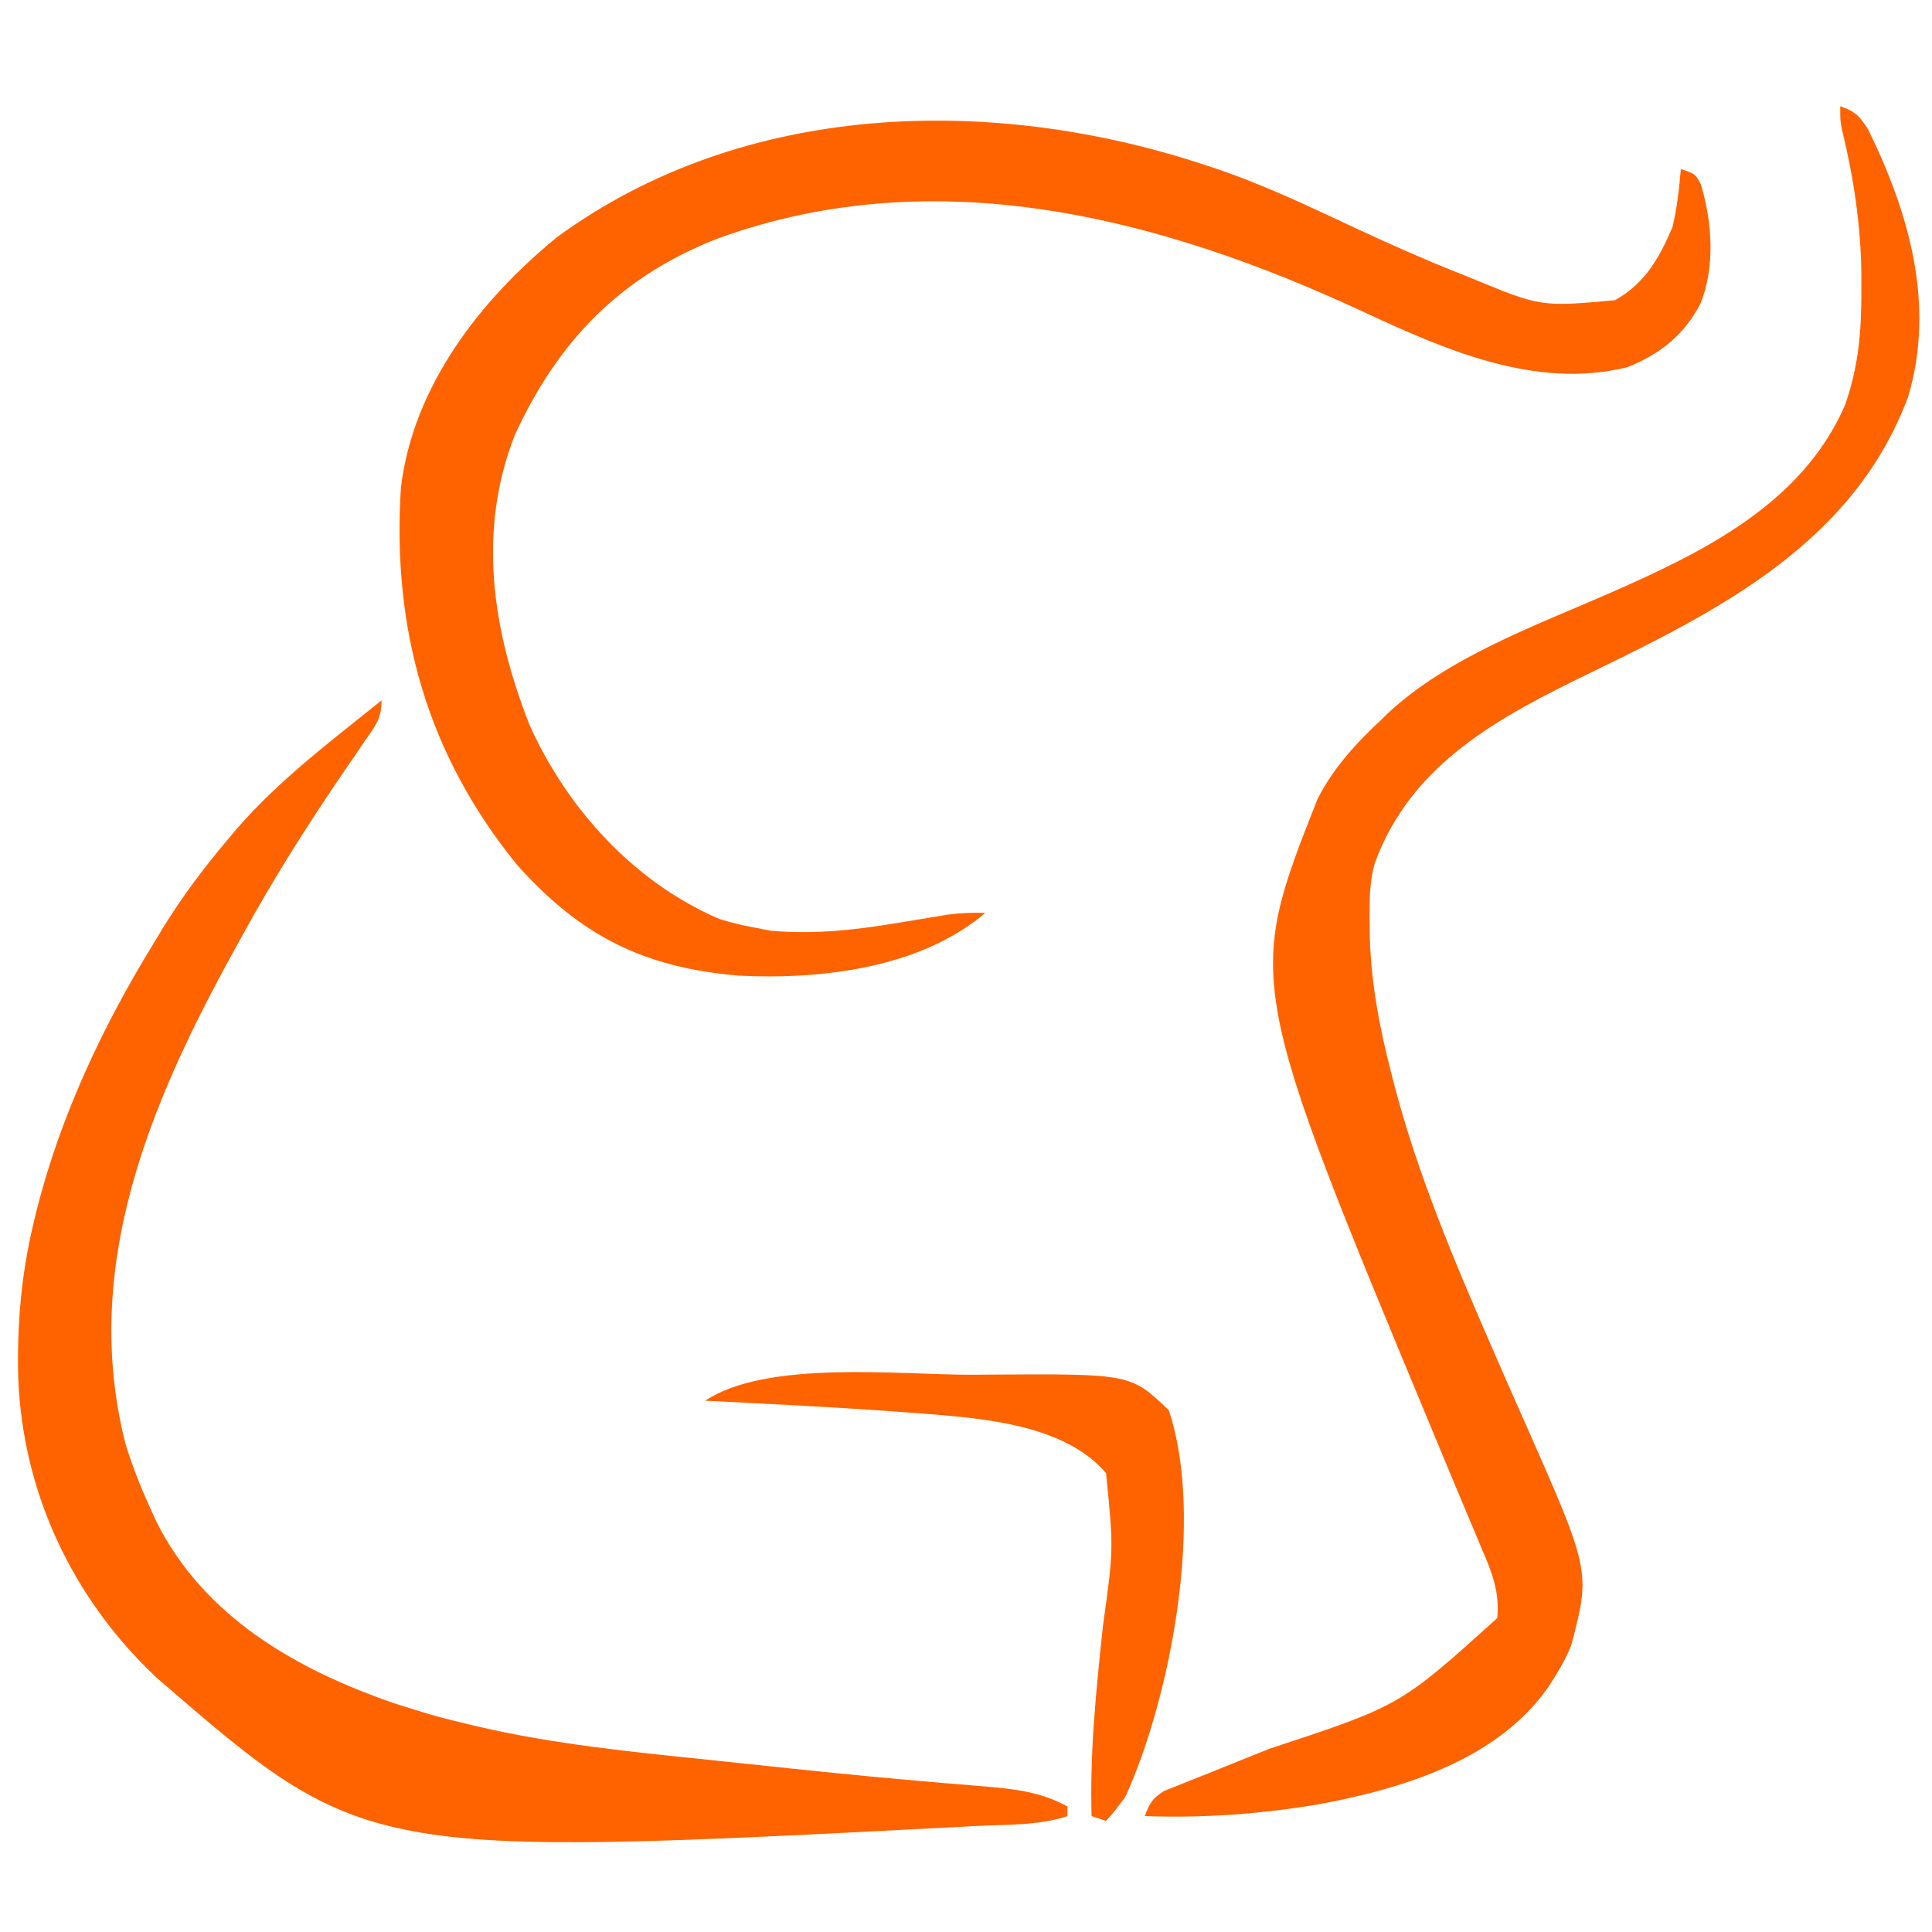 <?xml version="1.0" encoding="UTF-8"?>
<svg version="1.1" xmlns="http://www.w3.org/2000/svg" width="400" height="400">
<path d="M0 0 C0.676 0.22 1.353 0.44 2.049 0.667 C12.429 4.118 22.233 8.824 32.125 13.455 C39.036 16.677 45.978 19.743 53.062 22.562 C53.84 22.872 54.618 23.182 55.419 23.501 C70.019 29.544 70.019 29.544 85.367 28.156 C91.561 24.697 94.542 19.426 97.25 13.062 C98.228 9.069 98.654 5.092 99 1 C102 2 102 2 103.141 4.172 C105.515 11.985 106.144 21.328 103 29 C99.534 35.451 94.754 39.263 88 42 C68.921 46.793 49.85 38.27 32.917 30.394 C-8.786 11.037 -55.087 -0.95 -100.083 15.261 C-120.367 23.078 -133.285 36.365 -142.324 55.855 C-150.278 75.872 -147.044 96.574 -139.375 116.062 C-131.575 133.456 -117.751 148.661 -100.055 156.266 C-97.705 156.999 -95.421 157.564 -93 158 C-91.267 158.34 -91.267 158.34 -89.5 158.688 C-80.31 159.508 -71.766 158.528 -62.688 157 C-60.4 156.622 -58.113 156.246 -55.824 155.875 C-54.325 155.624 -54.325 155.624 -52.796 155.367 C-50.157 155.021 -47.657 154.932 -45 155 C-58.412 166.423 -78.878 168.845 -96 168 C-115.726 166.332 -128.795 159.794 -142 145 C-160.636 122.036 -167.836 96.227 -166 67 C-163.515 46.036 -149.602 28.092 -133.672 15.102 C-95.196 -13.054 -43.908 -14.423 0 0 Z " fill="#FE6300" transform="translate(249,34)"/>
<path d="M0 0 C3.083 1.048 4.002 2.004 5.781 4.801 C14.254 22.112 19.7 40.948 14.09 60.078 C2.902 90.073 -24.403 104.063 -51.538 117.2 C-70.39 126.353 -88.848 135.974 -96.394 156.791 C-97.483 160.758 -97.486 164.659 -97.438 168.75 C-97.43 169.663 -97.422 170.576 -97.415 171.517 C-97.184 181.299 -95.426 190.547 -93 200 C-92.802 200.781 -92.603 201.562 -92.399 202.367 C-87.438 221.346 -79.732 239.509 -71.906 257.457 C-71.553 258.268 -71.2 259.08 -70.835 259.915 C-69.095 263.903 -67.343 267.885 -65.571 271.859 C-51.654 303.288 -51.654 303.288 -55.699 318.656 C-56.626 320.941 -57.681 322.919 -59 325 C-59.654 326.044 -59.654 326.044 -60.32 327.109 C-70.741 342.257 -90.417 348.273 -107.676 351.5 C-119.811 353.573 -131.703 354.44 -144 354 C-143.011 351.417 -142.364 350.216 -139.951 348.787 C-139.108 348.452 -138.266 348.118 -137.398 347.773 C-136.445 347.387 -135.492 347 -134.51 346.601 C-133.475 346.197 -132.441 345.792 -131.375 345.375 C-129.185 344.488 -126.995 343.602 -124.805 342.715 C-122.537 341.809 -120.269 340.904 -118 340 C-91.094 331.133 -91.094 331.133 -71 313 C-70.493 307.739 -72.034 303.716 -74.078 298.973 C-74.401 298.2 -74.724 297.427 -75.056 296.63 C-75.75 294.969 -76.449 293.31 -77.153 291.652 C-79.016 287.256 -80.841 282.843 -82.672 278.434 C-83.041 277.546 -83.411 276.659 -83.792 275.745 C-123.129 181.192 -123.129 181.192 -108.266 143.535 C-105.076 137.145 -100.213 131.822 -95 127 C-94.548 126.554 -94.095 126.108 -93.629 125.648 C-81.232 114.087 -63.241 107.593 -47.916 100.879 C-28.456 92.347 -7.937 82.384 0.992 61.871 C3.8 53.871 4.385 46.762 4.375 38.312 C4.377 36.542 4.377 36.542 4.379 34.736 C4.257 24.477 2.777 14.794 0.367 4.84 C0 3 0 3 0 0 Z " fill="#FE6300" transform="translate(381,22)"/>
<path d="M0 0 C0 3.913 -1.34 5.317 -3.551 8.531 C-4.314 9.653 -5.078 10.775 -5.841 11.897 C-6.245 12.485 -6.648 13.072 -7.064 13.678 C-14.93 25.157 -22.333 36.776 -29 49 C-29.481 49.87 -29.963 50.74 -30.458 51.636 C-47.972 83.426 -62.348 117.378 -53 154 C-51.617 158.487 -49.952 162.732 -48 167 C-47.581 167.932 -47.162 168.864 -46.73 169.824 C-36.837 189.811 -17.433 200.796 2.973 207.766 C4.624 208.292 6.279 208.808 7.938 209.312 C8.65 209.53 9.362 209.748 10.095 209.973 C12.717 210.721 15.347 211.371 18 212 C18.622 212.148 19.244 212.296 19.884 212.448 C35.621 216.098 51.599 217.701 67.64 219.345 C70.423 219.632 73.205 219.927 75.987 220.223 C87.971 221.497 99.954 222.755 111.963 223.777 C113.432 223.905 114.902 224.032 116.372 224.16 C119.146 224.402 121.922 224.628 124.698 224.845 C131.045 225.393 136.359 225.948 142 229 C142 229.66 142 230.32 142 231 C135.965 233.012 129.21 232.724 122.875 233.062 C122.052 233.107 121.229 233.151 120.38 233.196 C-3.504 239.627 -3.504 239.627 -46.688 202.25 C-63.934 185.983 -74.259 164.222 -75.223 140.398 C-75.502 129.295 -74.616 118.793 -72 108 C-71.817 107.243 -71.635 106.486 -71.446 105.707 C-66.489 85.981 -57.653 67.277 -47 50 C-46.417 49.032 -45.835 48.064 -45.234 47.066 C-41.279 40.644 -36.864 34.76 -32 29 C-31.339 28.215 -30.677 27.43 -29.996 26.621 C-21.192 16.438 -10.44 8.421 0 0 Z " fill="#FE6300" transform="translate(79,145)"/>
<path d="M0 0 C0.912 -0.008 1.823 -0.015 2.762 -0.023 C32.689 -0.225 32.689 -0.225 40.562 7.375 C47.952 29.544 41.067 66.432 31.562 87.375 C29.406 90.273 29.406 90.273 27.562 92.375 C26.078 91.88 26.078 91.88 24.562 91.375 C24.18 78.09 25.52 65.099 26.929 51.903 C29.129 36.076 29.129 36.076 27.562 20.375 C17.959 9.065 -2.294 8.757 -16.093 7.618 C-29.194 6.667 -42.32 6.038 -55.438 5.375 C-42.631 -3.163 -15.071 0.054 0 0 Z " fill="#FE6300" transform="translate(201.438,284.625)"/>
</svg>

